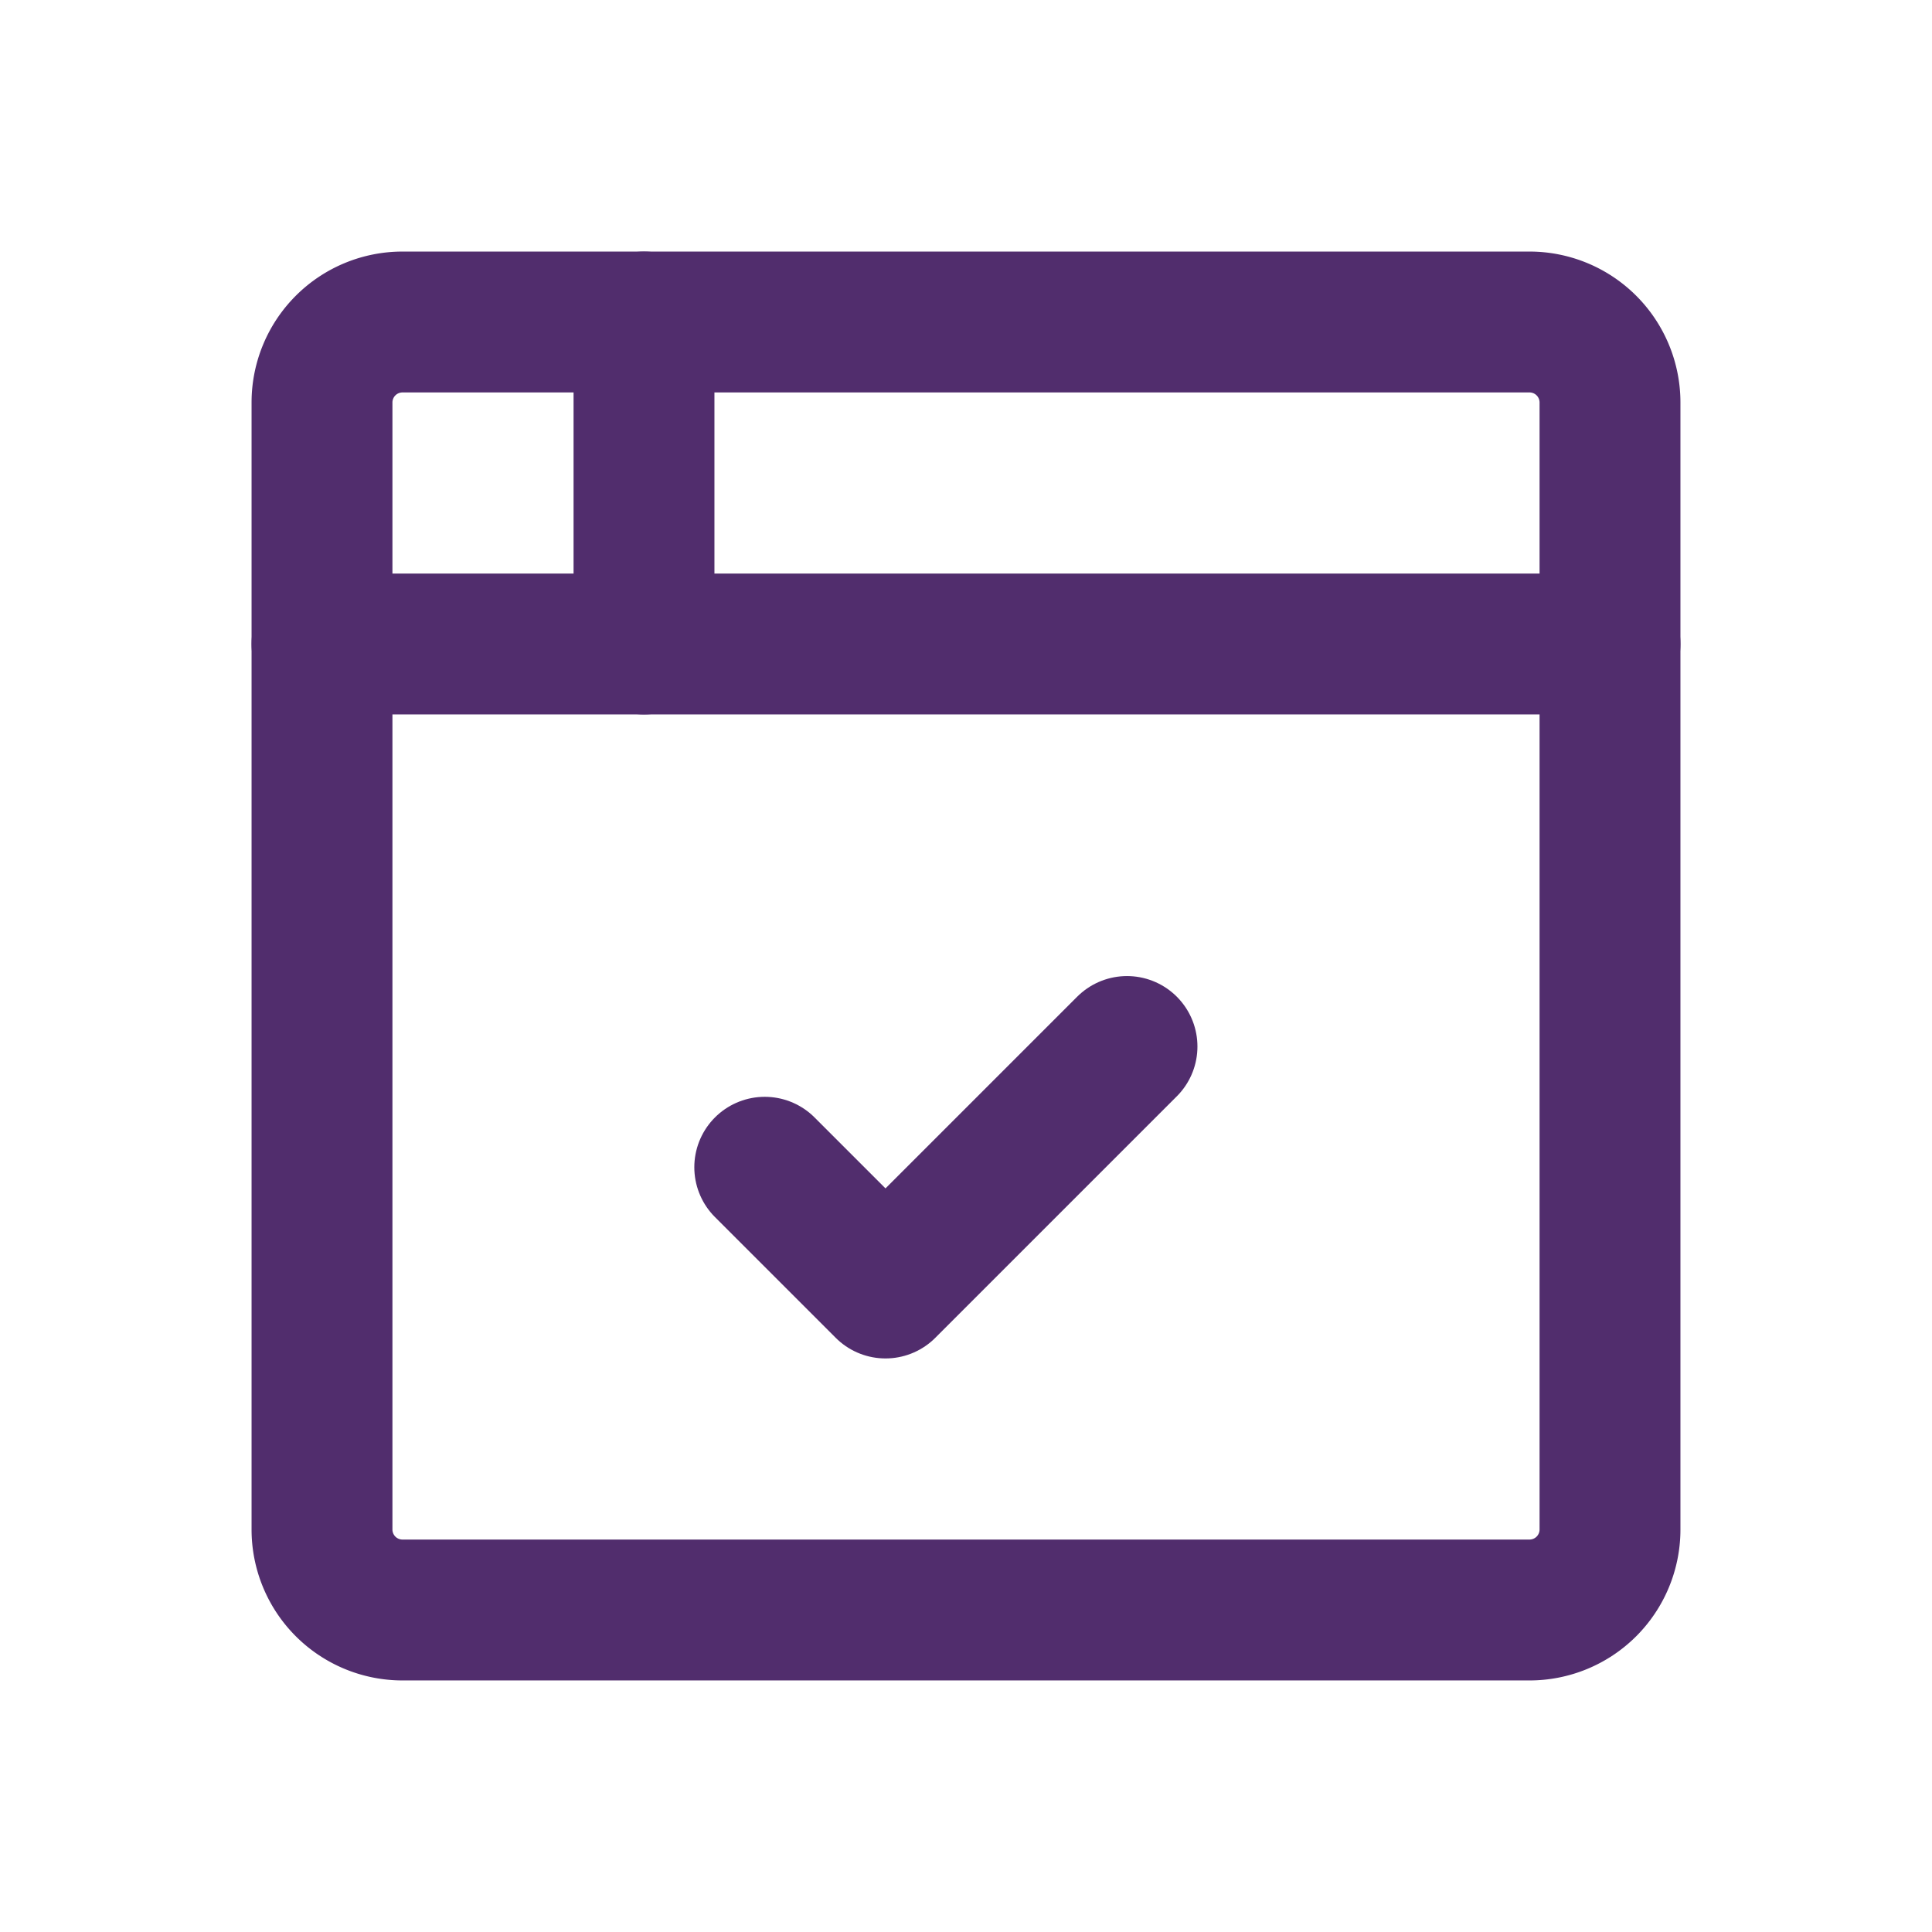 <svg xmlns="http://www.w3.org/2000/svg" width="24" height="24" viewBox="0 0 24 24" fill="none" stroke="#512d6d" stroke-width="1.75" stroke-linecap="round" stroke-linejoin="round" class="icon icon-tabler icons-tabler-outline icon-tabler-browser-check"><path stroke="none" d="M0 0h24v24H0z" fill="none"/><path d="M4 4m0 1a1 1 0 0 1 1 -1h14a1 1 0 0 1 1 1v14a1 1 0 0 1 -1 1h-14a1 1 0 0 1 -1 -1z" /><path d="M4 8h16" /><path d="M8 4v4" /><path d="M9.5 14.5l1.5 1.5l3 -3" /></svg>